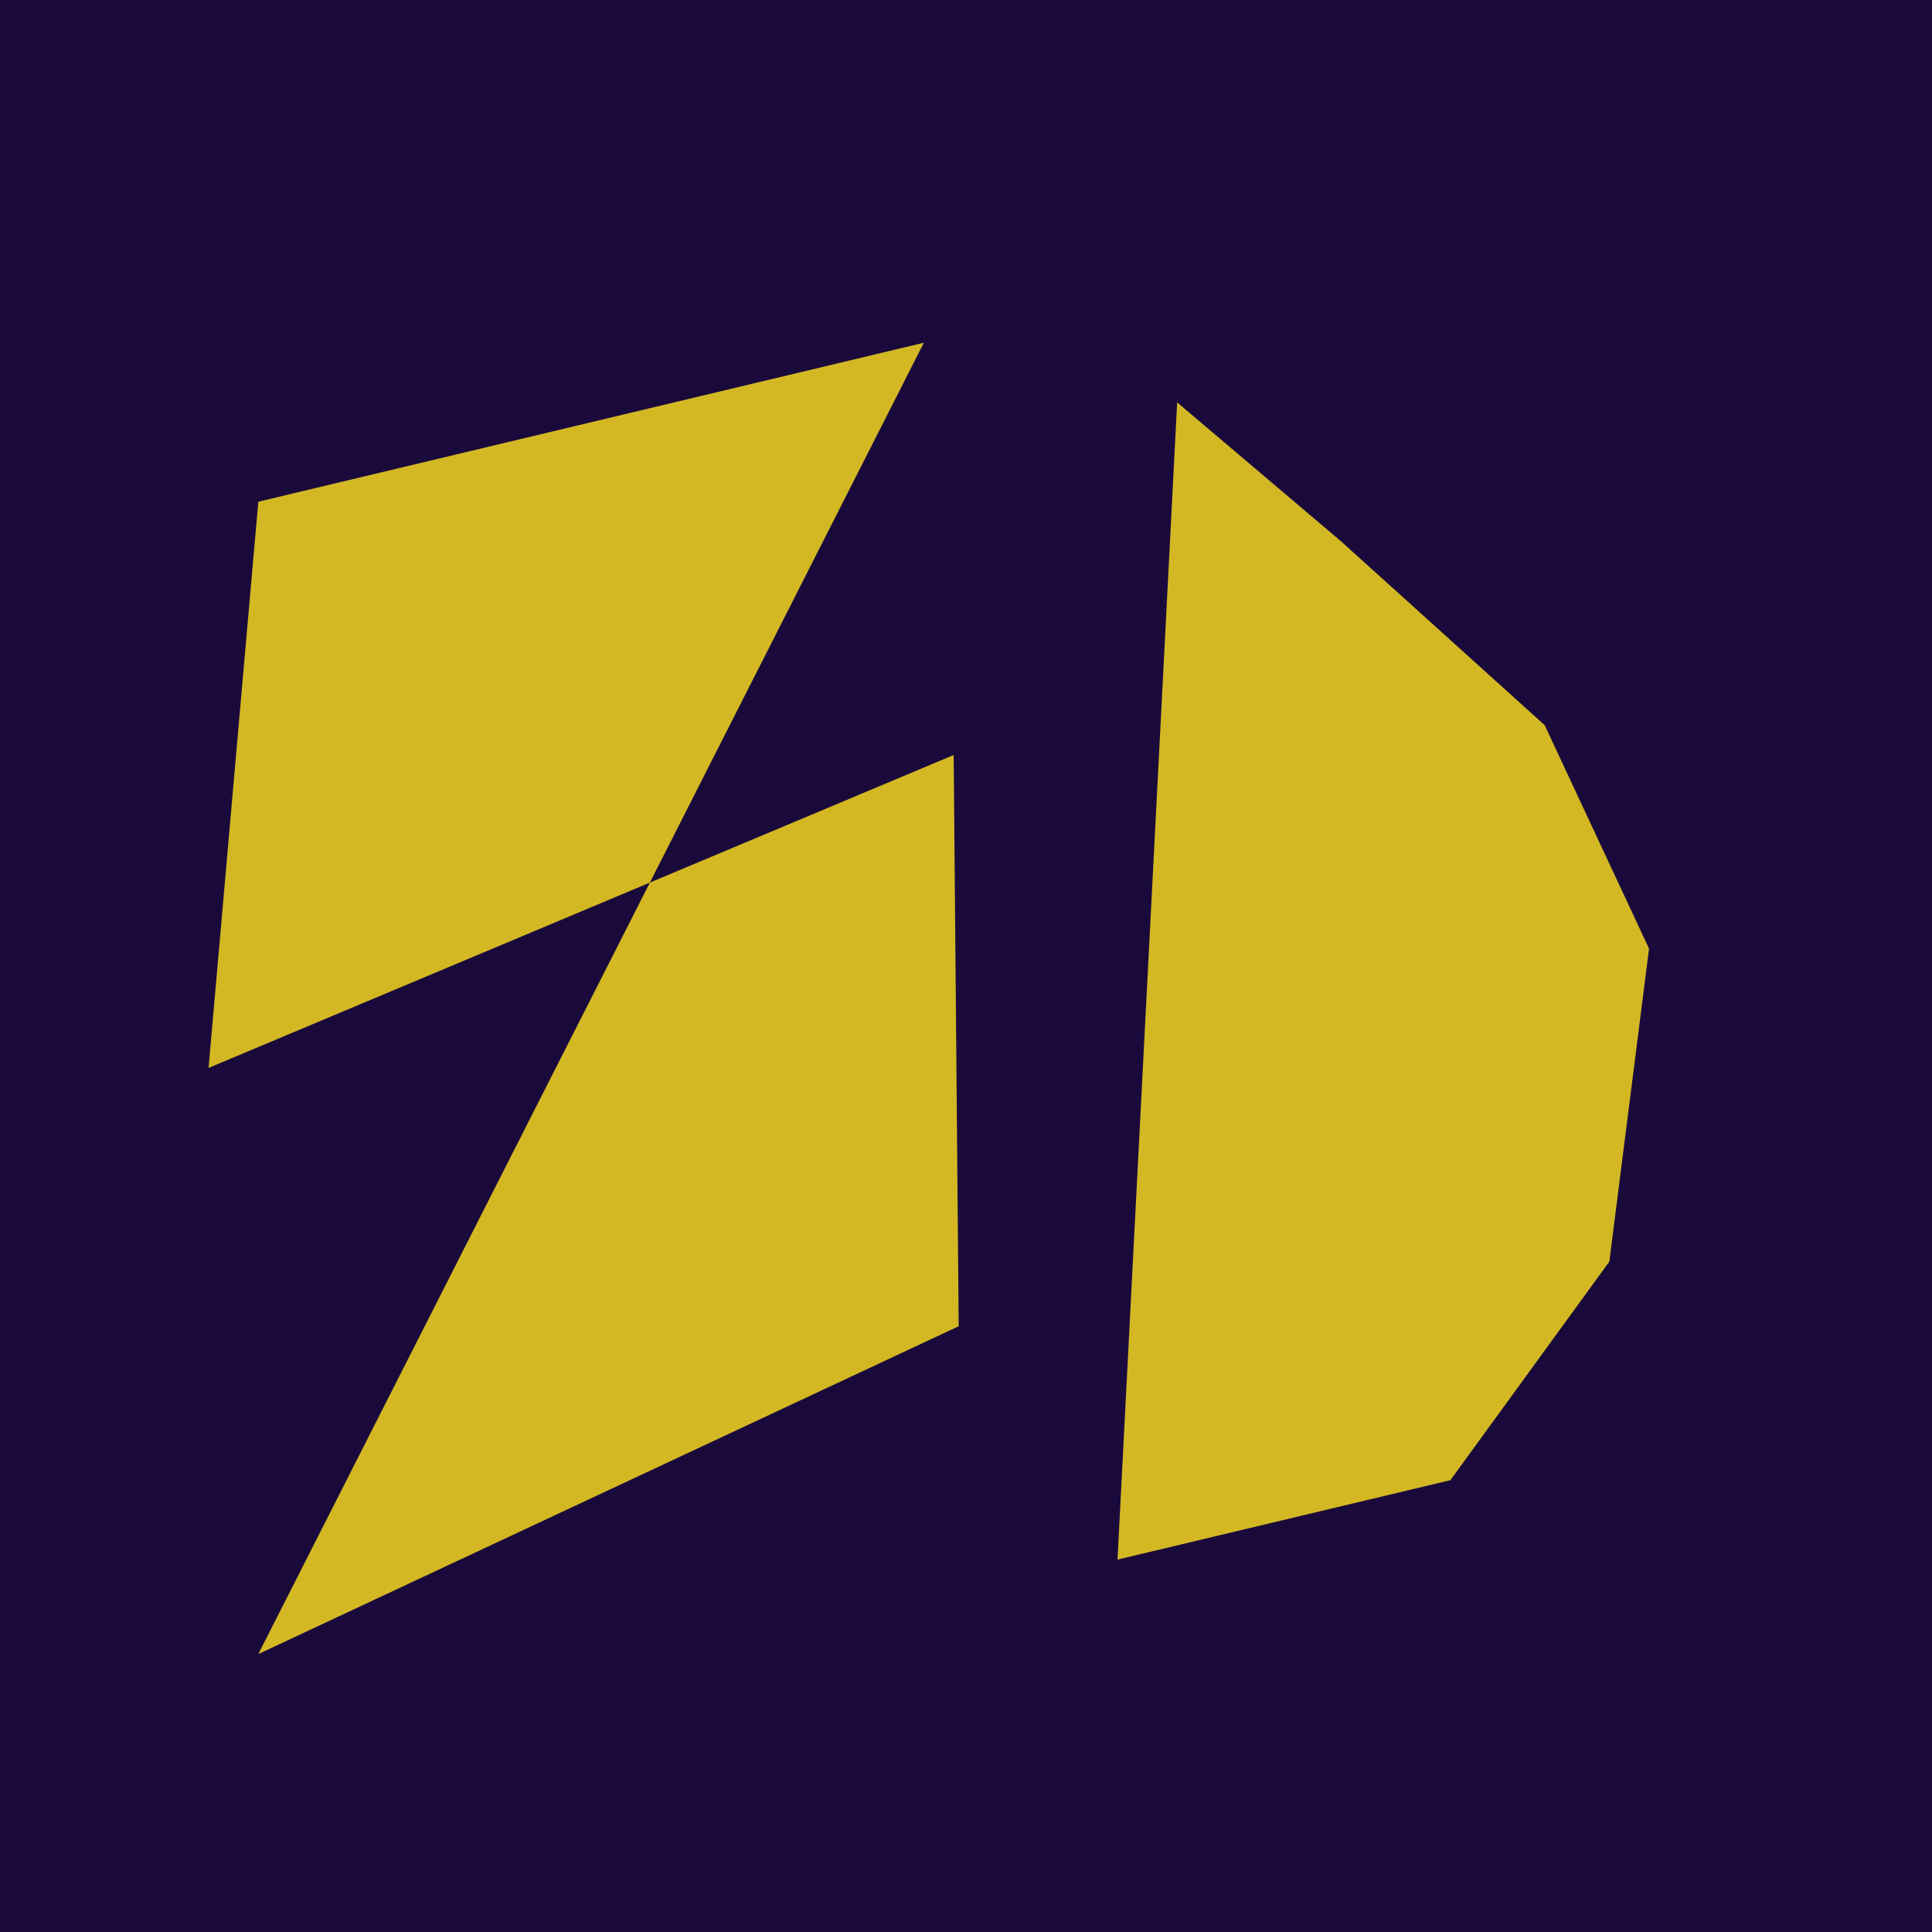 <?xml version="1.0" encoding="UTF-8" standalone="no"?>
<!-- Created with Inkscape (http://www.inkscape.org/) -->

<svg
   width="48"
   height="48"
   viewBox="0 0 12.7 12.7"
   version="1.1"
   id="svg5"
   inkscape:version="1.2.1 (9c6d41e410, 2022-07-14)"
   sodipodi:docname="logo-dark.svg"
   xmlns:inkscape="http://www.inkscape.org/namespaces/inkscape"
   xmlns:sodipodi="http://sodipodi.sourceforge.net/DTD/sodipodi-0.dtd"
   xmlns="http://www.w3.org/2000/svg"
   xmlns:svg="http://www.w3.org/2000/svg"
   xmlns:rdf="http://www.w3.org/1999/02/22-rdf-syntax-ns#"
   xmlns:cc="http://creativecommons.org/ns#"
   xmlns:dc="http://purl.org/dc/elements/1.1/">
  <title
     id="title11">Super Duper Blog Logo</title>
  <sodipodi:namedview
     id="namedview7"
     pagecolor="#505050"
     bordercolor="#eeeeee"
     borderopacity="1"
     inkscape:showpageshadow="0"
     inkscape:pageopacity="0"
     inkscape:pagecheckerboard="0"
     inkscape:deskcolor="#505050"
     inkscape:document-units="px"
     showgrid="false"
     inkscape:zoom="8.1033961"
     inkscape:cx="35.232142"
     inkscape:cy="29.308699"
     inkscape:window-width="1920"
     inkscape:window-height="991"
     inkscape:window-x="-9"
     inkscape:window-y="-9"
     inkscape:window-maximized="1"
     inkscape:current-layer="layer1" />
  <defs
     id="defs2" />
  <g
     inkscape:label="Layer 1"
     inkscape:groupmode="layer"
     id="layer1">
    <rect
       style="fill:#1a0a3b;fill-opacity:1;stroke-width:0;stroke-dasharray:none"
       id="rect1690"
       width="12.7"
       height="12.7"
       x="0"
       y="0" />
    <g
       id="g1636">
      <path
         style="fill:#d3b824;fill-opacity:1;stroke-width:0.265"
         d="M 6.073,2.253 1.698,3.298 1.371,7.02 6.269,4.963 6.302,8.718 1.698,10.873"
         id="path119" />
      <path
         style="fill:#d3b824;fill-opacity:1;stroke-width:0.265"
         d="M 7.738,2.645 7.346,10.252 9.534,9.73 10.579,8.293 10.84,6.236 10.154,4.767 8.816,3.559 Z"
         id="path121" />
    </g>
  </g>
</svg>

